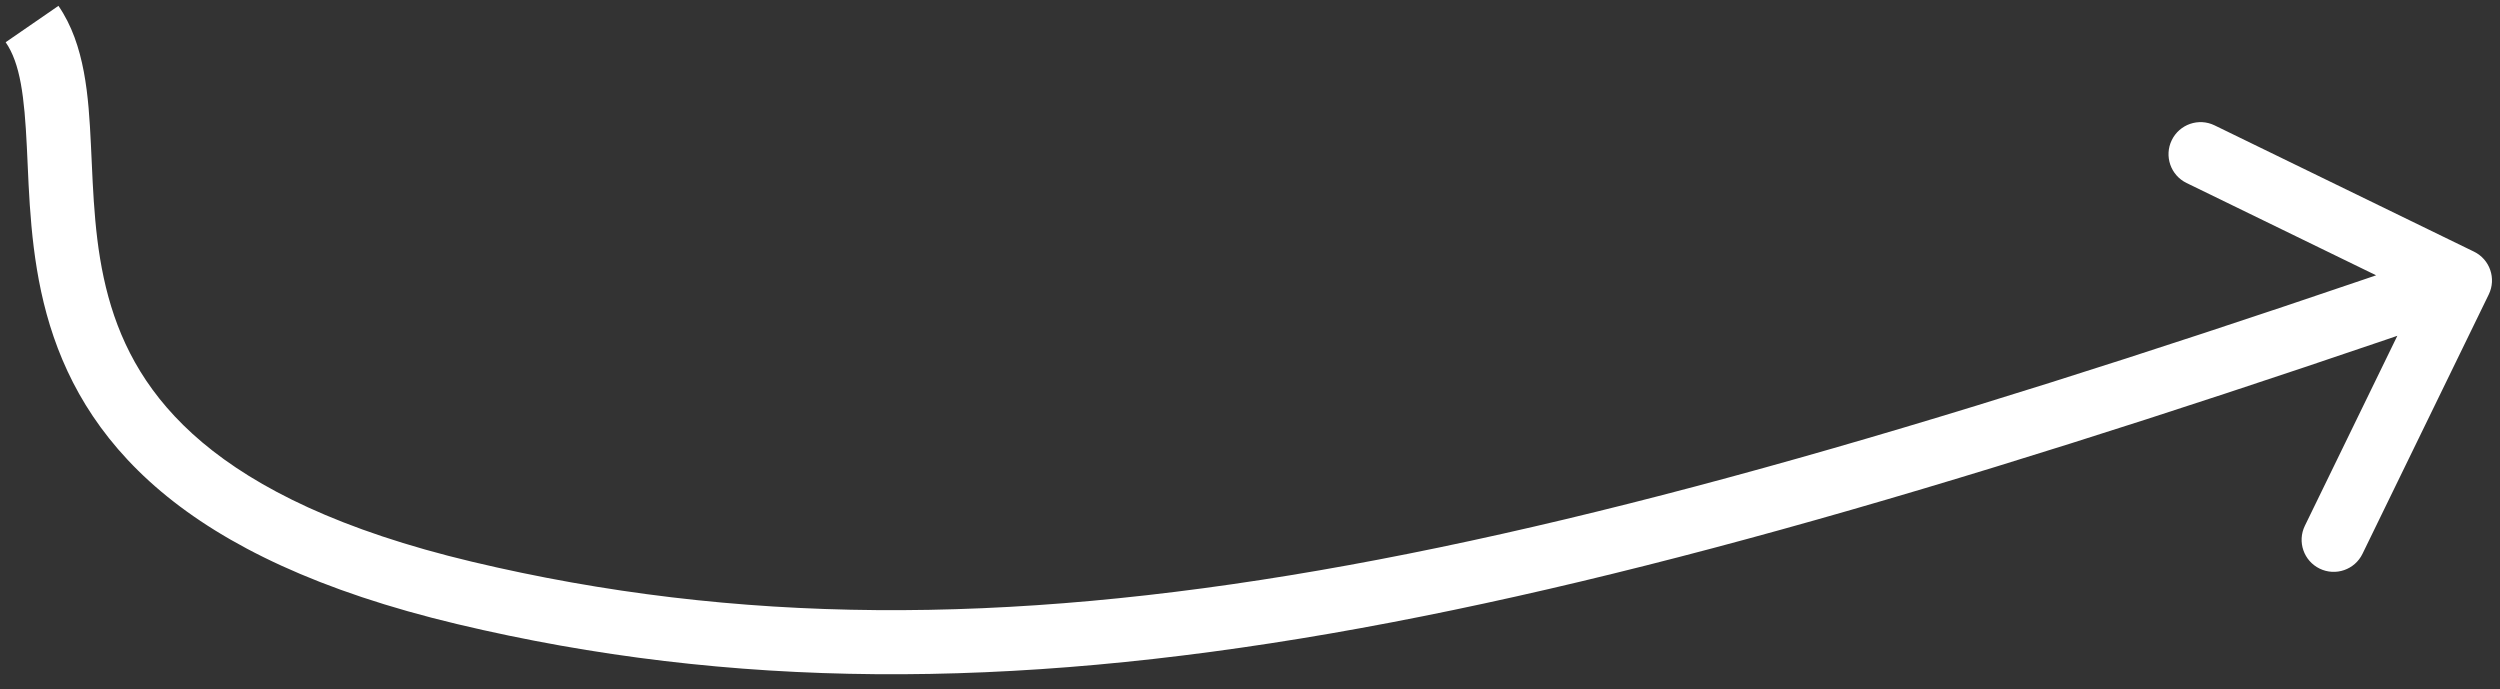 <svg width="156" height="43" viewBox="0 0 156 43" fill="none" xmlns="http://www.w3.org/2000/svg">
<rect x="0" y="0" width="156" height="43" fill="#333333" stroke="none"/>
<path d="M155.298 18.375C155.782 17.382 155.369 16.185 154.375 15.702L138.191 7.823C137.198 7.339 136.001 7.752 135.518 8.746C135.034 9.739 135.447 10.936 136.441 11.419L150.826 18.423L143.823 32.809C143.339 33.802 143.752 34.999 144.746 35.482C145.739 35.966 146.936 35.553 147.419 34.559L155.298 18.375ZM0.353 2.635C1.267 3.961 1.522 6.011 1.676 9.183C1.82 12.15 1.885 15.861 2.909 19.592C3.954 23.401 5.995 27.253 10.045 30.663C14.059 34.043 19.943 36.899 28.537 38.946L29.463 35.054C21.257 33.101 16.011 30.457 12.621 27.603C9.266 24.778 7.625 21.661 6.766 18.533C5.886 15.326 5.824 12.132 5.671 8.989C5.528 6.052 5.317 2.789 3.647 0.365L0.353 2.635ZM28.537 38.946C62.766 47.096 97.68 38.881 154.152 19.391L152.848 15.609C96.32 35.119 62.434 42.904 29.463 35.054L28.537 38.946Z" fill="white"/>
</svg>
